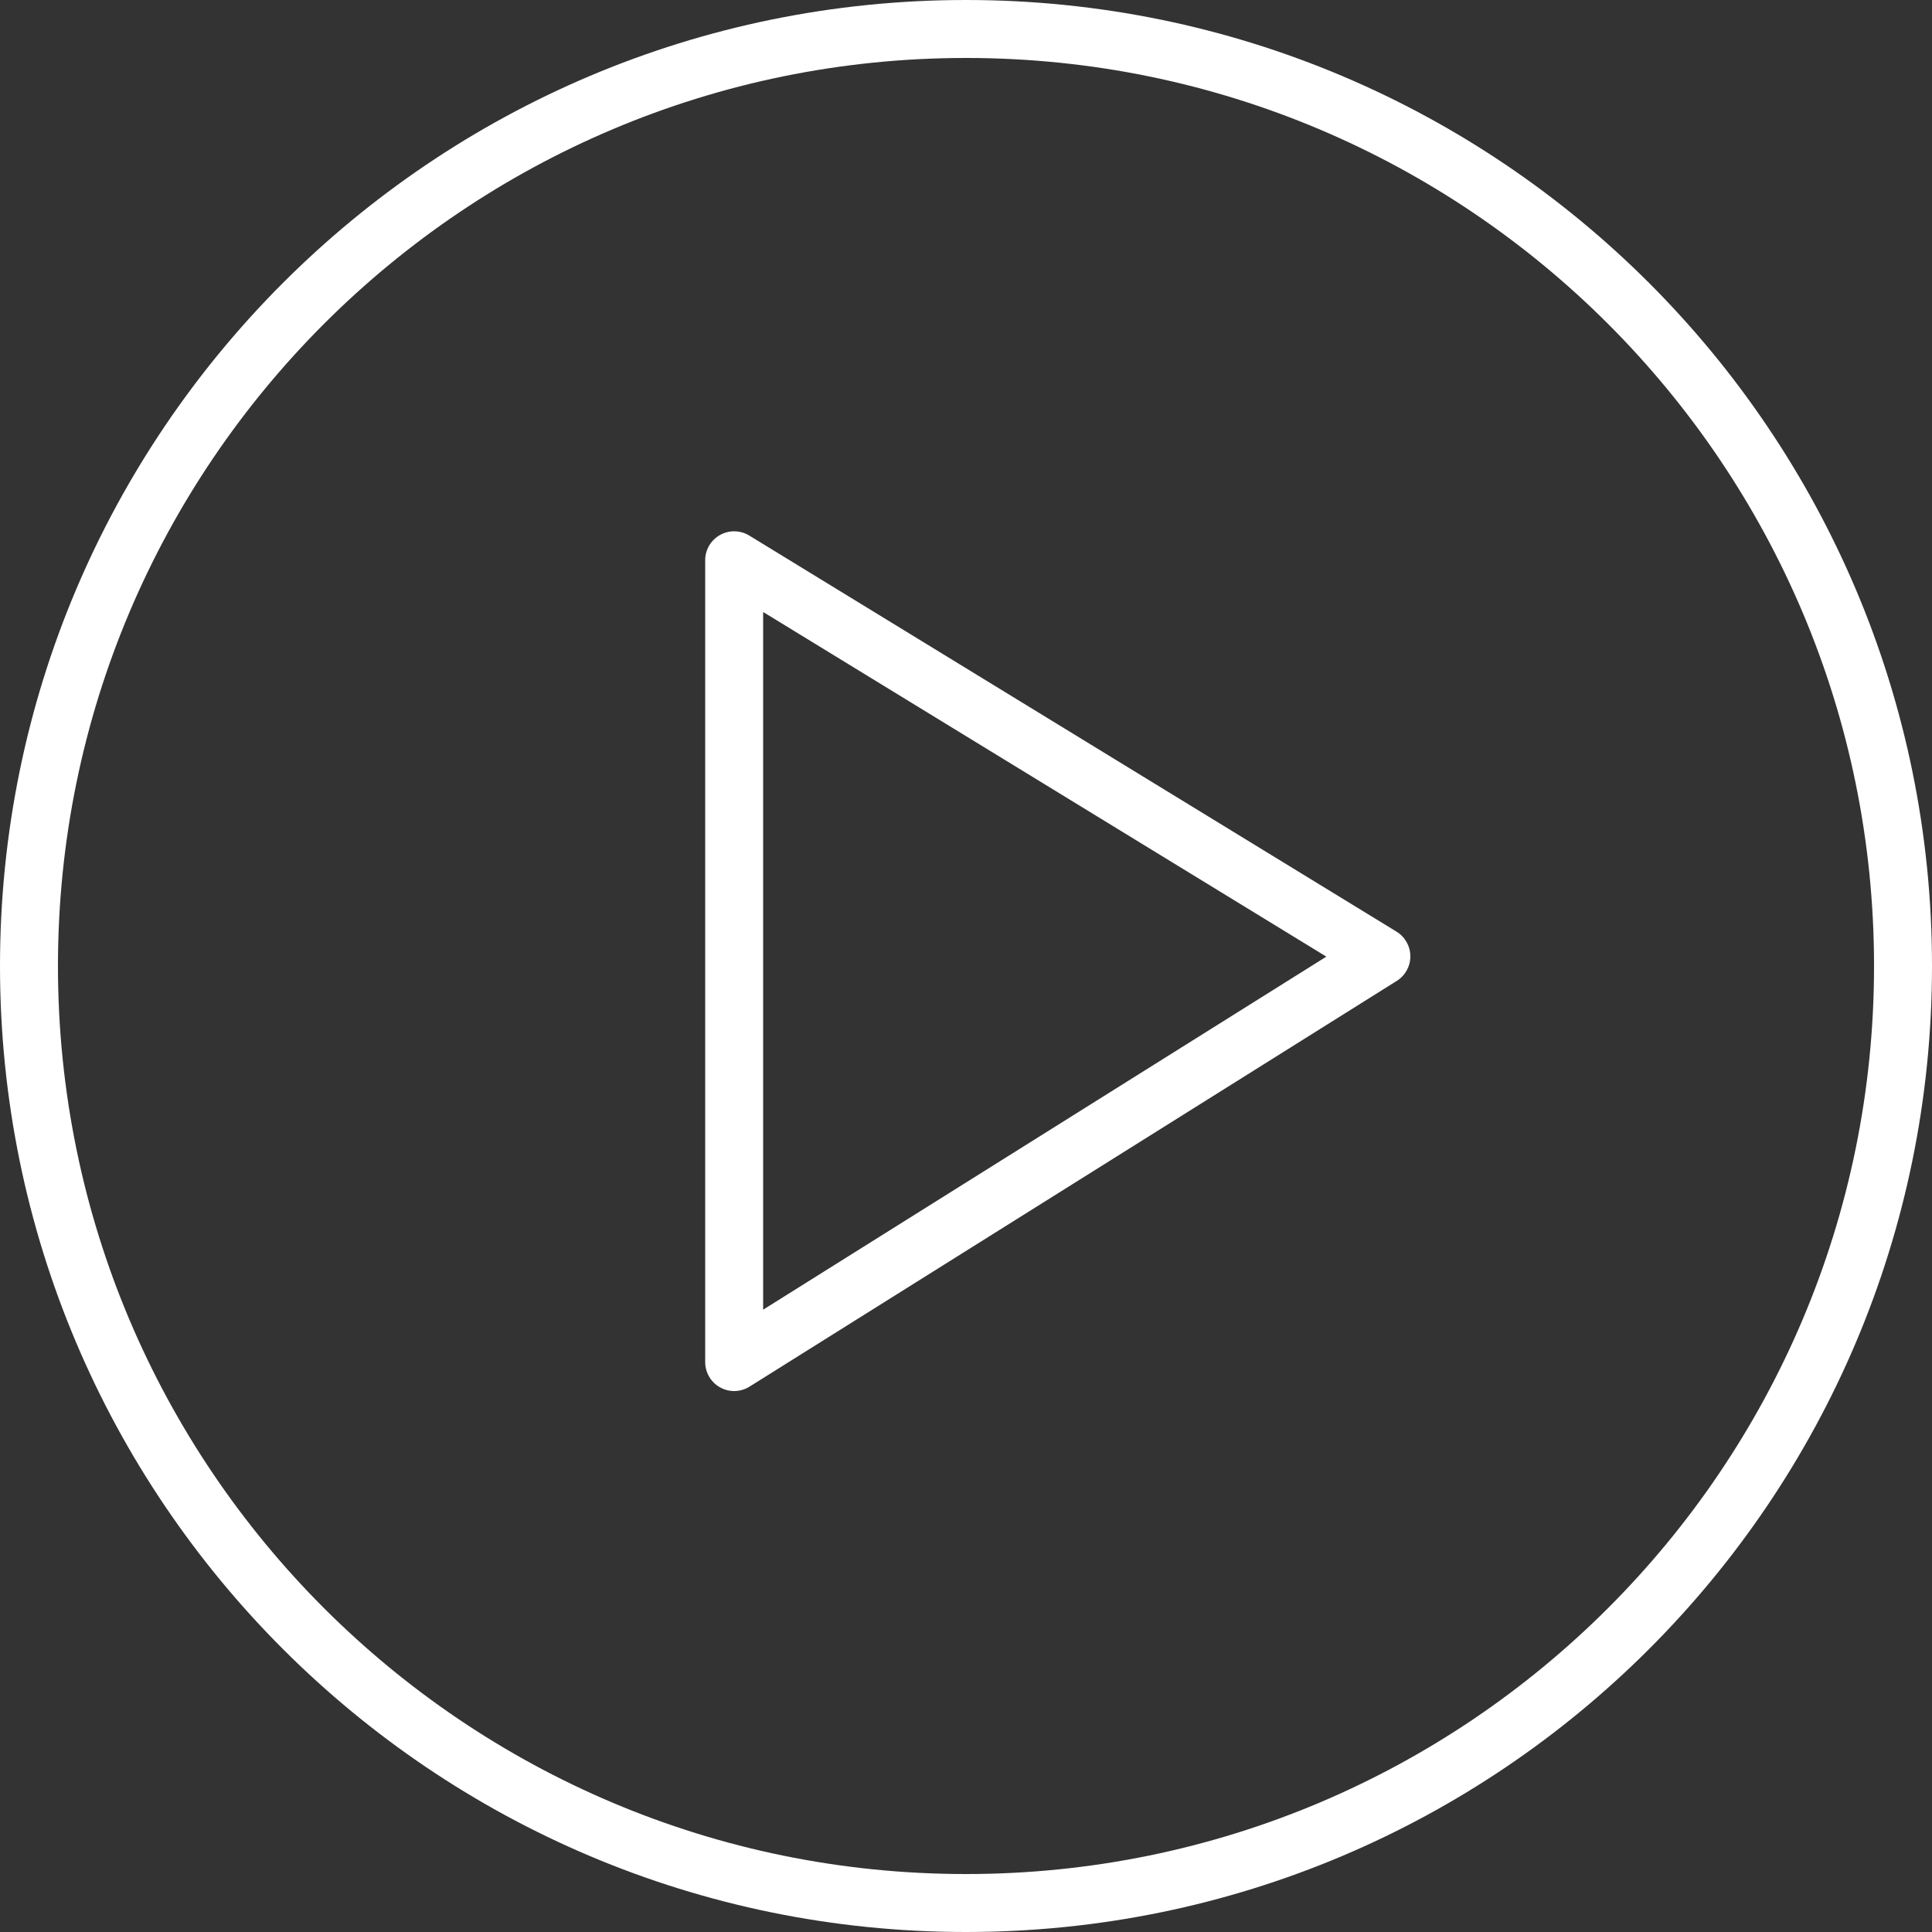 <svg width="100" height="100" viewBox="0 0 100 100" fill="none" xmlns="http://www.w3.org/2000/svg">
<rect x="0" y="0" width="100" height="100" fill="#333333" stroke="none"/>
<path d="M38 29L38.783 27.721C38.32 27.437 37.74 27.426 37.267 27.692C36.793 27.957 36.5 28.457 36.5 29H38ZM38 70.5H36.5C36.5 71.046 36.796 71.548 37.274 71.812C37.751 72.077 38.334 72.061 38.797 71.771L38 70.5ZM71.5 49.5L72.297 50.771C72.737 50.495 73.003 50.011 73 49.492C72.997 48.973 72.726 48.492 72.283 48.221L71.5 49.5ZM97 50C97 75.957 75.957 97 50 97V100C77.614 100 100 77.614 100 50H97ZM50 97C24.043 97 3 75.957 3 50H0C0 77.614 22.386 100 50 100V97ZM3 50C3 24.043 24.043 3 50 3V0C22.386 0 0 22.386 0 50H3ZM50 3C75.957 3 97 24.043 97 50H100C100 22.386 77.614 0 50 0V3ZM36.5 29V70.5H39.5V29H36.5ZM38.797 71.771L72.297 50.771L70.703 48.229L37.203 69.229L38.797 71.771ZM72.283 48.221L38.783 27.721L37.217 30.279L70.717 50.779L72.283 48.221Z" fill="white"/>
</svg>
